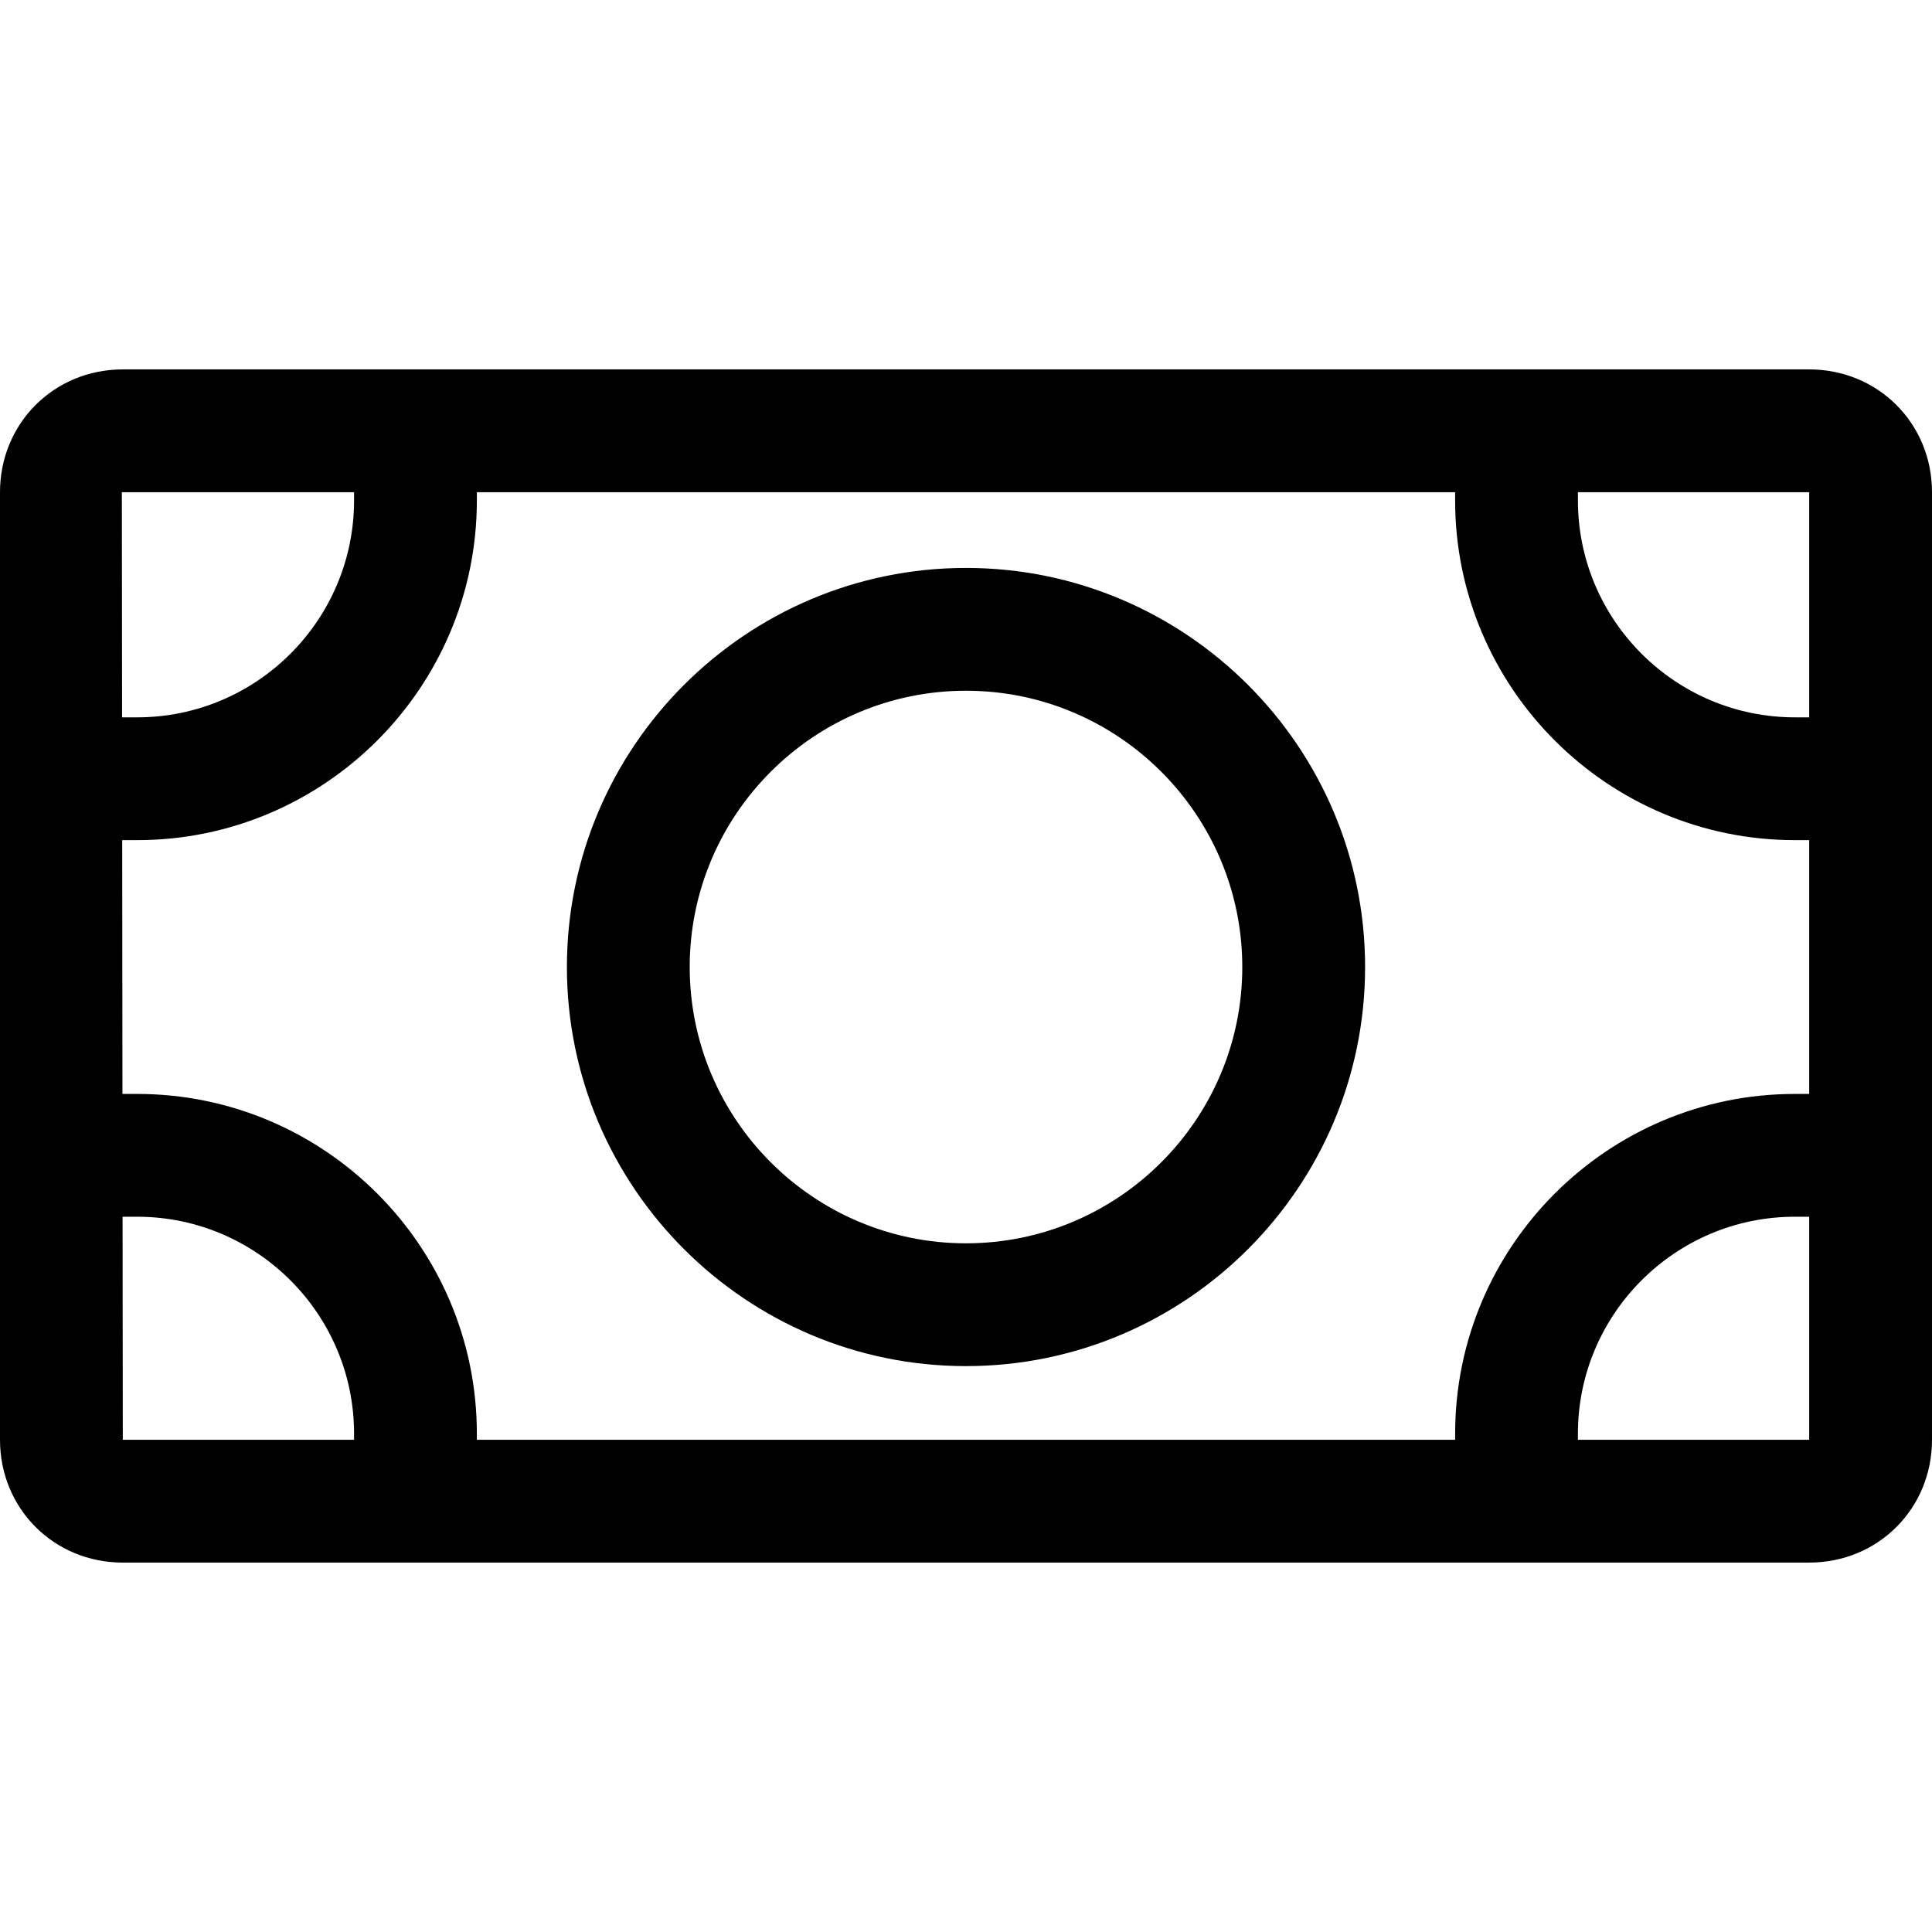 <?xml version="1.0" encoding="iso-8859-1"?>
<!-- Generator: Adobe Illustrator 19.0.0, SVG Export Plug-In . SVG Version: 6.00 Build 0)  -->
<svg version="1.1" id="Capa_1" xmlns="http://www.w3.org/2000/svg" xmlns:xlink="http://www.w3.org/1999/xlink" x="0px" y="0px"
	 viewBox="0 0 512 512" style="enable-background:new 0 0 512 512;" xml:space="preserve">
<g>
	<g>
		<path d="M479.458,97.898H32.542C14.297,97.898,0,112.195,0,130.441v251.119c0,18.245,14.297,32.542,32.542,32.542h446.915
			c18.251,0,32.542-14.297,32.542-32.542V130.441C512,112.195,497.703,97.898,479.458,97.898z M479.458,381.559H32.542
			l-0.249-251.097c0,0,0.076-0.022,0.249-0.022h446.915V381.559z"/>
	</g>
</g>
<g>
	<g>
		<path d="M93.831,114.17v18.441c0,31.702-25.79,57.492-57.492,57.492H17.898v32.542h18.441c49.643,0,90.034-40.385,90.034-90.034
			V114.17H93.831z"/>
	</g>
</g>
<g>
	<g>
		<path d="M475.661,190.102c-31.702,0-57.497-25.79-57.497-57.492V114.17h-32.542v18.441c0,49.643,40.396,90.034,90.039,90.034
			h18.441v-32.542H475.661z"/>
	</g>
</g>
<g>
	<g>
		<path d="M475.666,289.904c-49.649,0-90.039,40.391-90.039,90.034v18.441h32.537v-18.441c0-31.702,25.795-57.492,57.497-57.492
			h18.441v-32.542H475.666z"/>
	</g>
</g>
<g>
	<g>
		<path d="M36.339,289.904H17.898v32.542h18.441c31.702,0,57.492,25.79,57.492,57.492v18.441h32.542v-18.441
			C126.373,330.289,85.982,289.904,36.339,289.904z"/>
	</g>
</g>
<g>
	<g>
		<path d="M256,150.508c-58.316,0-105.763,47.447-105.763,105.763S197.684,362.034,256,362.034s105.763-47.447,105.763-105.763
			S314.316,150.508,256,150.508z M256,329.492c-40.374,0-73.22-32.846-73.22-73.22c0-40.374,32.846-73.22,73.22-73.22
			c40.38,0,73.22,32.852,73.22,73.22C329.22,296.645,296.374,329.492,256,329.492z"/>
	</g>
</g>
<g>
</g>
<g>
</g>
<g>
</g>
<g>
</g>
<g>
</g>
<g>
</g>
<g>
</g>
<g>
</g>
<g>
</g>
<g>
</g>
<g>
</g>
<g>
</g>
<g>
</g>
<g>
</g>
<g>
</g>
</svg>
